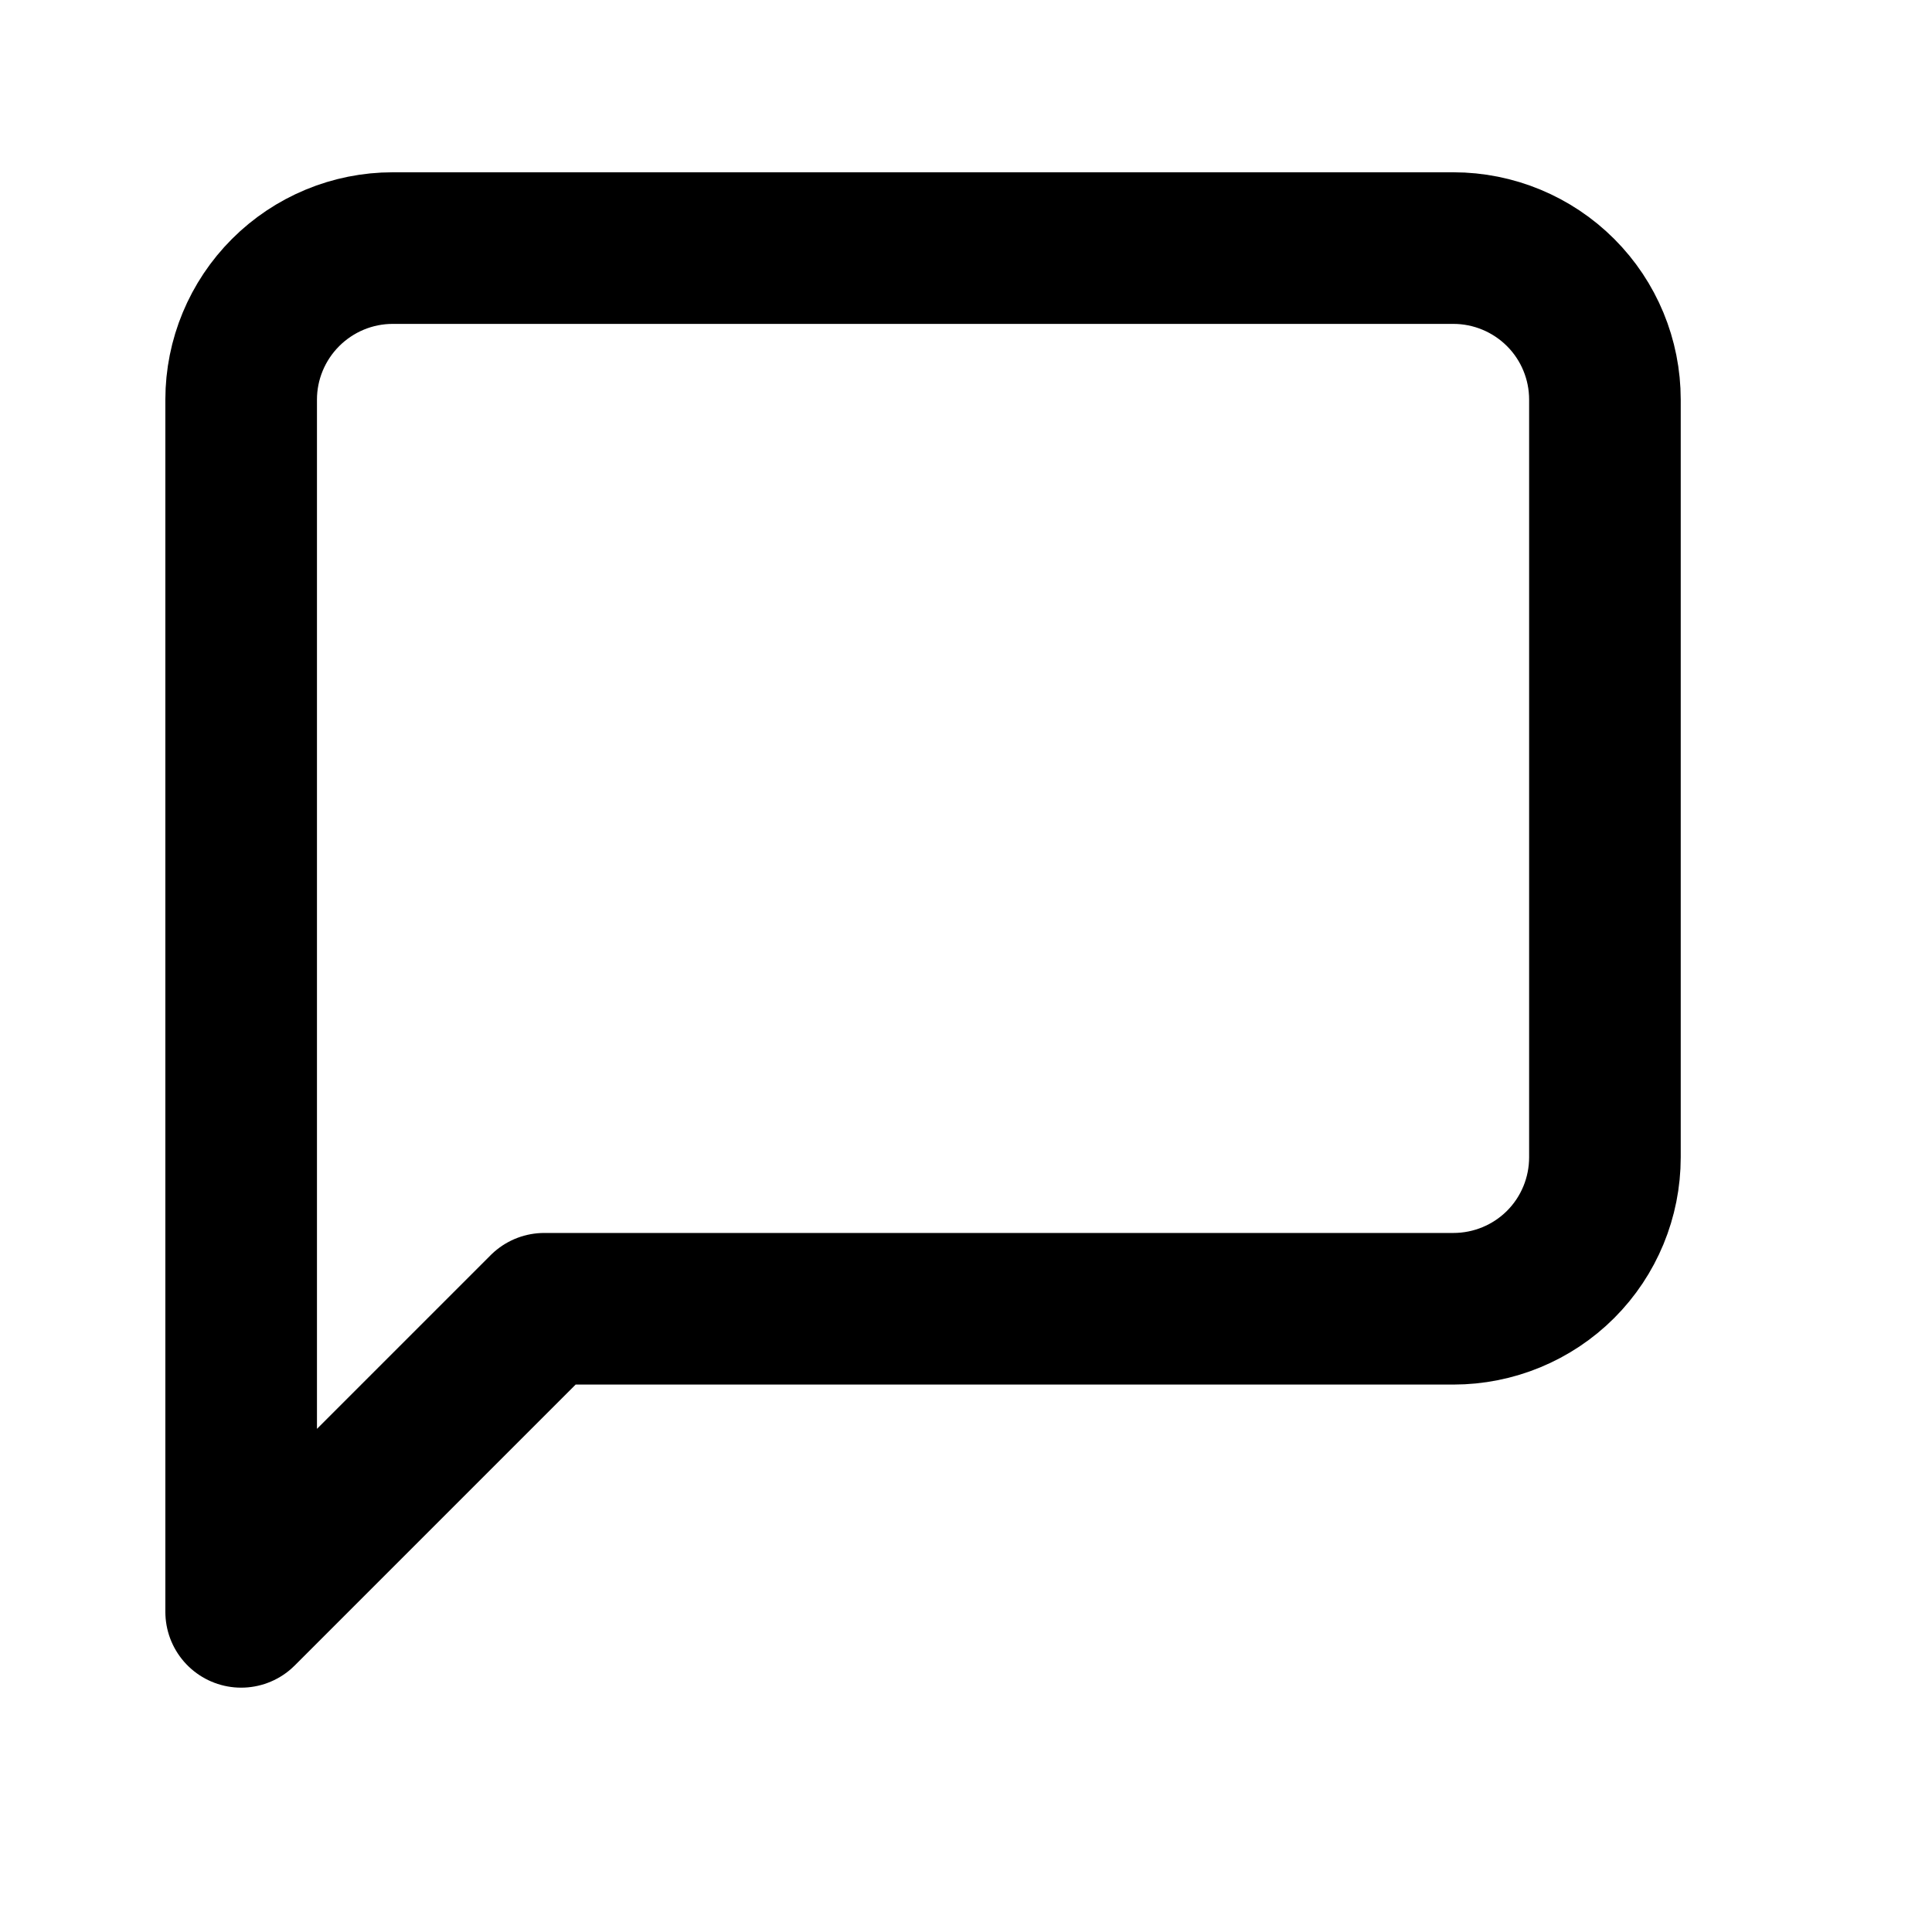 <svg width="17" height="17" viewBox="0 0 17 17" fill="none" xmlns="http://www.w3.org/2000/svg">
<path d="M14.122 10.183C14.122 10.537 13.982 10.876 13.732 11.126C13.482 11.376 13.142 11.516 12.789 11.516H4.789L2.122 14.183V3.516C2.122 3.163 2.263 2.824 2.513 2.574C2.763 2.324 3.102 2.183 3.455 2.183H12.789C13.142 2.183 13.482 2.324 13.732 2.574C13.982 2.824 14.122 3.163 14.122 3.516V10.183Z" stroke="currentColor" stroke-width="1.334" stroke-linecap="round" stroke-linejoin="round"/>
</svg>
